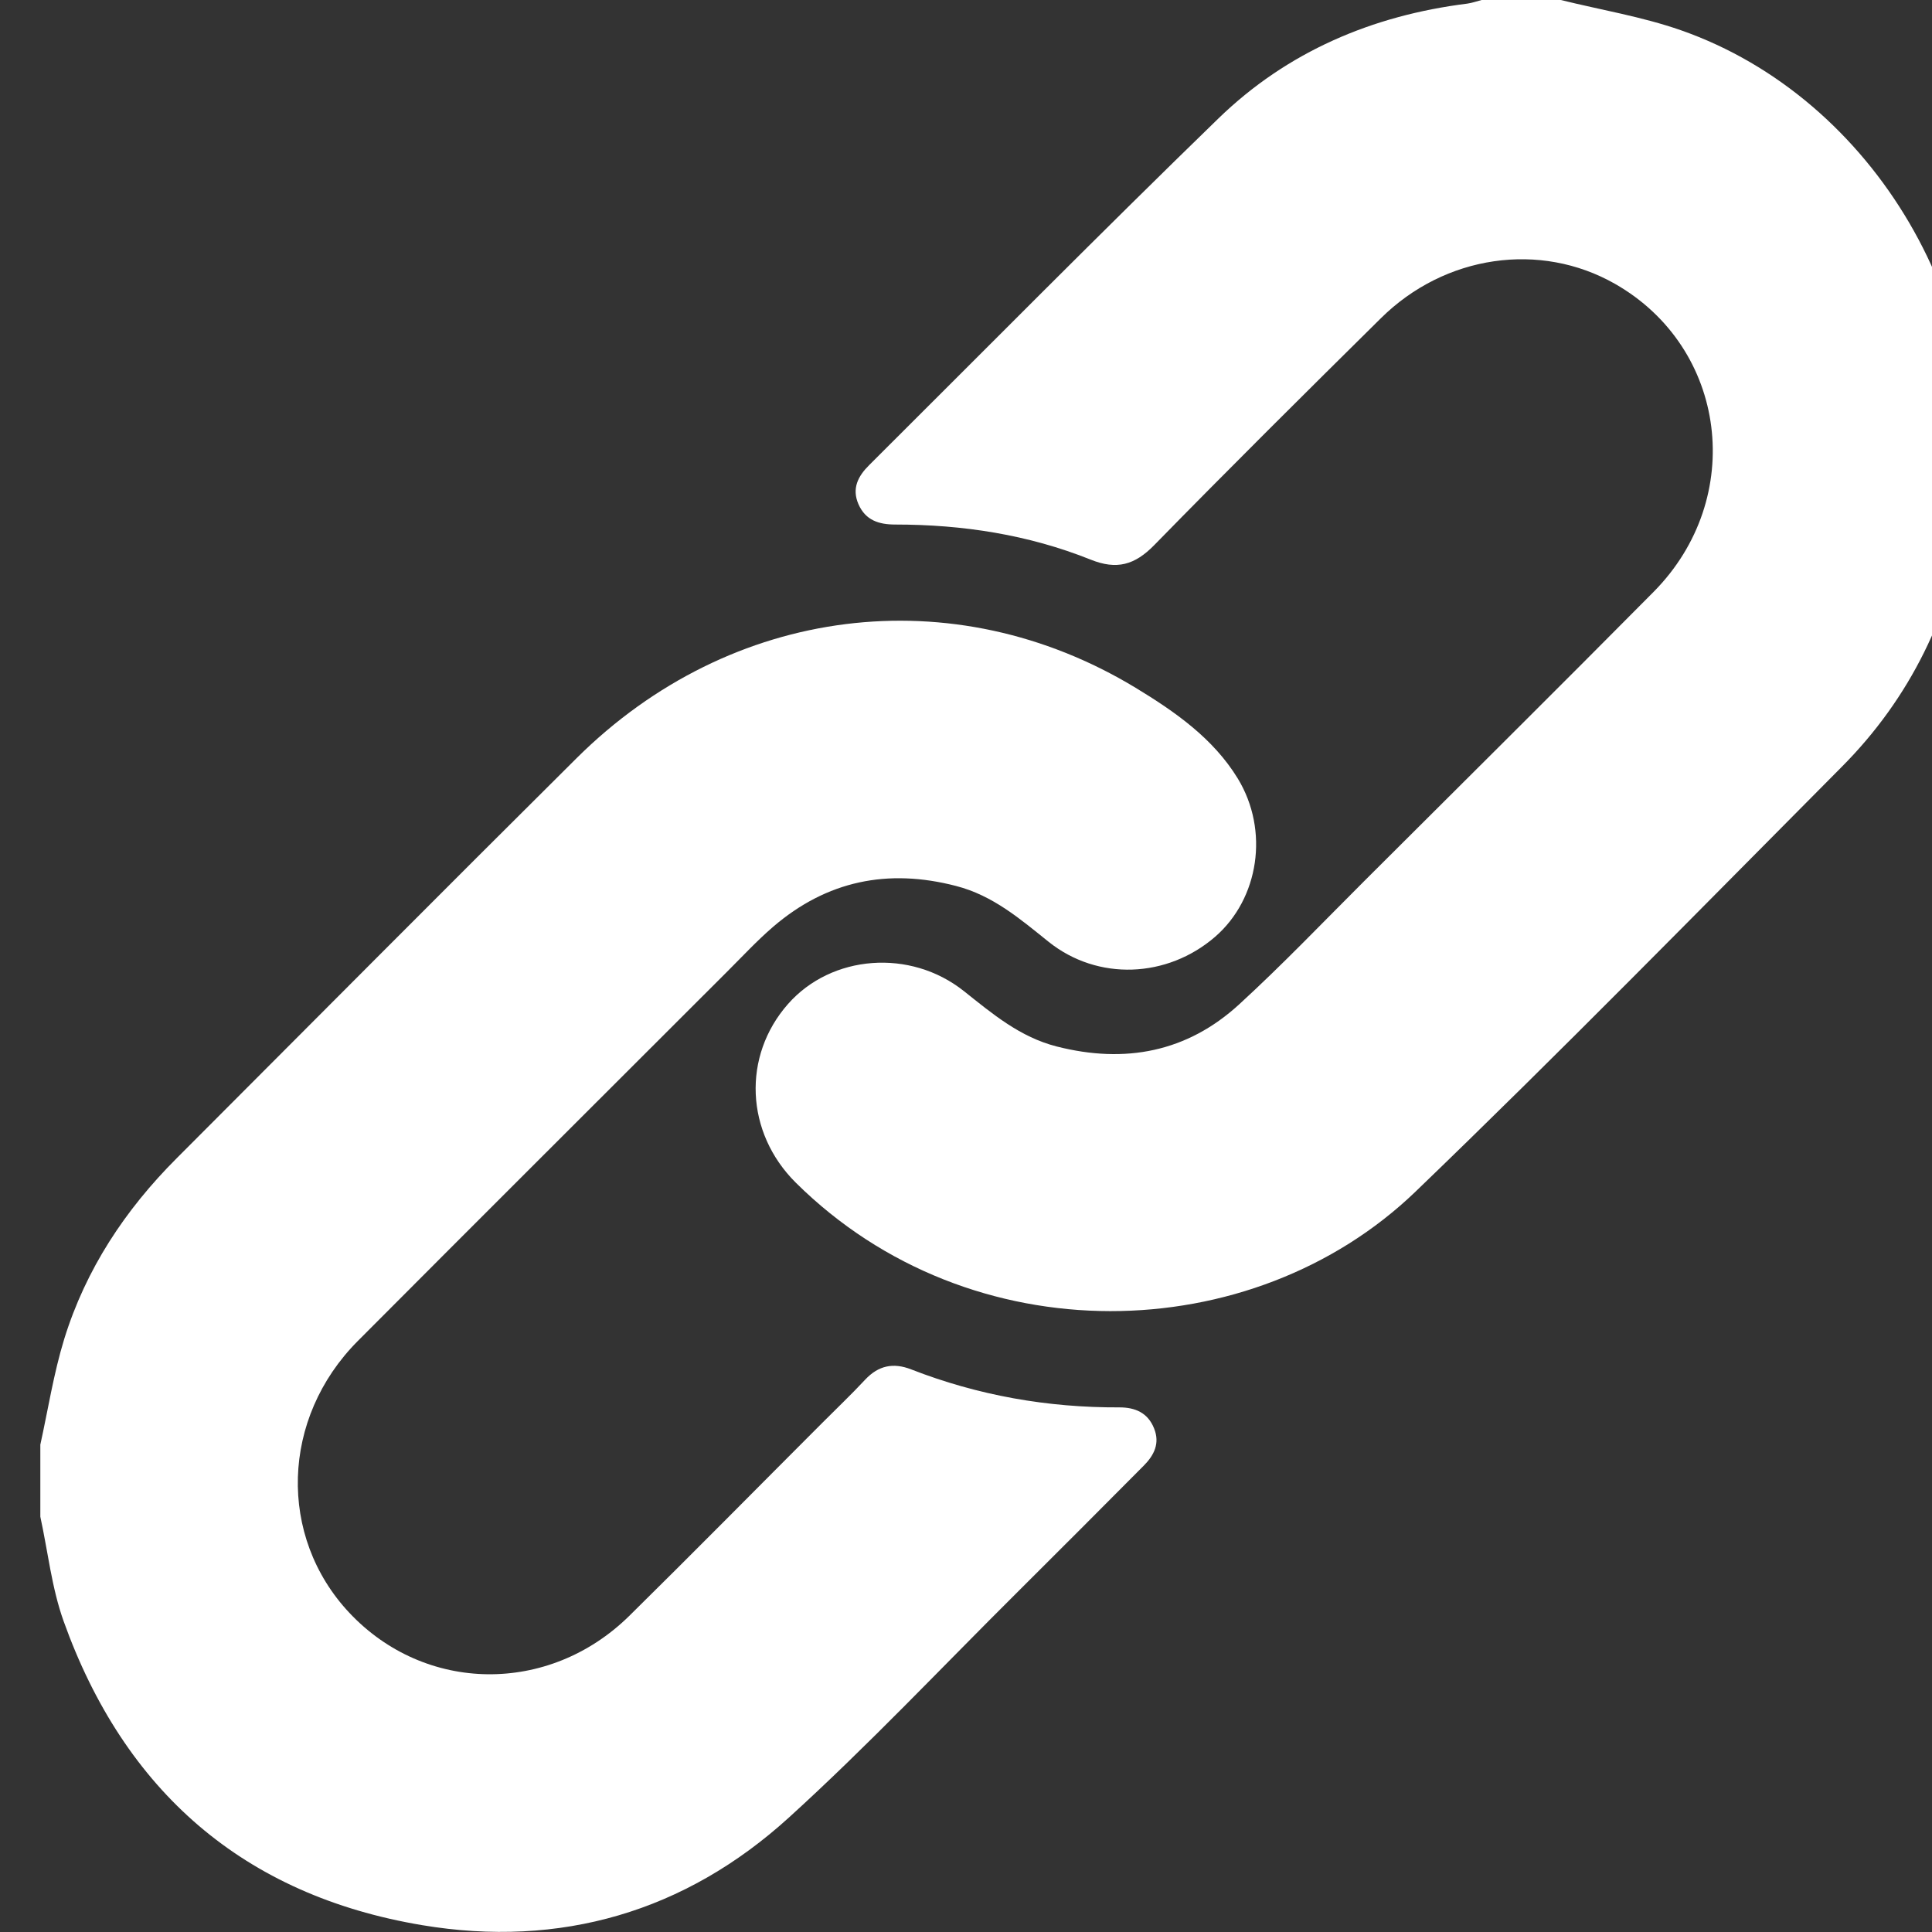 <svg width="24" height="24" viewBox="0 0 24 24" fill="none" xmlns="http://www.w3.org/2000/svg">
<rect x="0" y="0" width="24" height="24" fill="#333333" stroke="none"/>
<path d="M19.389 9.87598e-05C19.886 0.123 20.398 0.207 20.879 0.375C23.292 1.219 24.848 3.893 24.433 6.42C24.236 7.621 23.735 8.666 22.878 9.527C21.122 11.294 19.379 13.076 17.584 14.803C15.557 16.753 12.061 16.848 9.886 14.692C9.259 14.07 9.218 13.12 9.789 12.472C10.328 11.86 11.307 11.781 11.974 12.312C12.329 12.594 12.671 12.884 13.128 13C13.977 13.216 14.746 13.07 15.394 12.476C15.929 11.986 16.431 11.46 16.945 10.947C18.145 9.75 19.349 8.556 20.542 7.352C21.696 6.186 21.457 4.321 20.062 3.526C19.133 2.997 17.95 3.165 17.153 3.954C16.209 4.887 15.266 5.823 14.338 6.772C14.096 7.019 13.873 7.082 13.549 6.952C12.773 6.641 11.957 6.516 11.122 6.516C10.918 6.516 10.752 6.464 10.664 6.263C10.579 6.068 10.659 5.915 10.796 5.779C12.24 4.341 13.673 2.891 15.136 1.471C15.991 0.642 17.045 0.193 18.227 0.045C18.287 0.037 18.346 0.015 18.405 -0C18.733 -0 19.062 -0 19.39 -0L19.389 9.87598e-05Z" fill="white"/>
<path d="M0.5 17.951C0.597 17.511 0.666 17.062 0.798 16.633C1.066 15.767 1.554 15.029 2.194 14.389C3.85 12.731 5.502 11.068 7.164 9.417C9.077 7.517 11.841 7.171 14.107 8.544C14.595 8.84 15.07 9.171 15.375 9.669C15.771 10.318 15.638 11.165 15.096 11.636C14.499 12.153 13.636 12.187 13.027 11.7C12.674 11.417 12.335 11.124 11.877 11.006C11.028 10.785 10.27 10.941 9.604 11.513C9.404 11.685 9.222 11.882 9.034 12.069C7.504 13.599 5.971 15.126 4.444 16.659C3.49 17.618 3.45 19.087 4.34 20.035C5.28 21.035 6.816 21.057 7.816 20.074C8.623 19.279 9.418 18.472 10.219 17.671C10.395 17.494 10.577 17.322 10.747 17.139C10.912 16.963 11.096 16.924 11.319 17.011C12.15 17.335 13.014 17.487 13.906 17.483C14.101 17.483 14.258 17.549 14.336 17.743C14.412 17.93 14.336 18.078 14.208 18.207C13.685 18.733 13.161 19.259 12.635 19.782C11.693 20.718 10.781 21.687 9.799 22.579C8.511 23.75 6.96 24.202 5.244 23.915C3.025 23.544 1.545 22.248 0.79 20.138C0.642 19.724 0.595 19.274 0.501 18.841C0.501 18.544 0.501 18.247 0.501 17.95L0.5 17.951Z" fill="white"/>
</svg>
